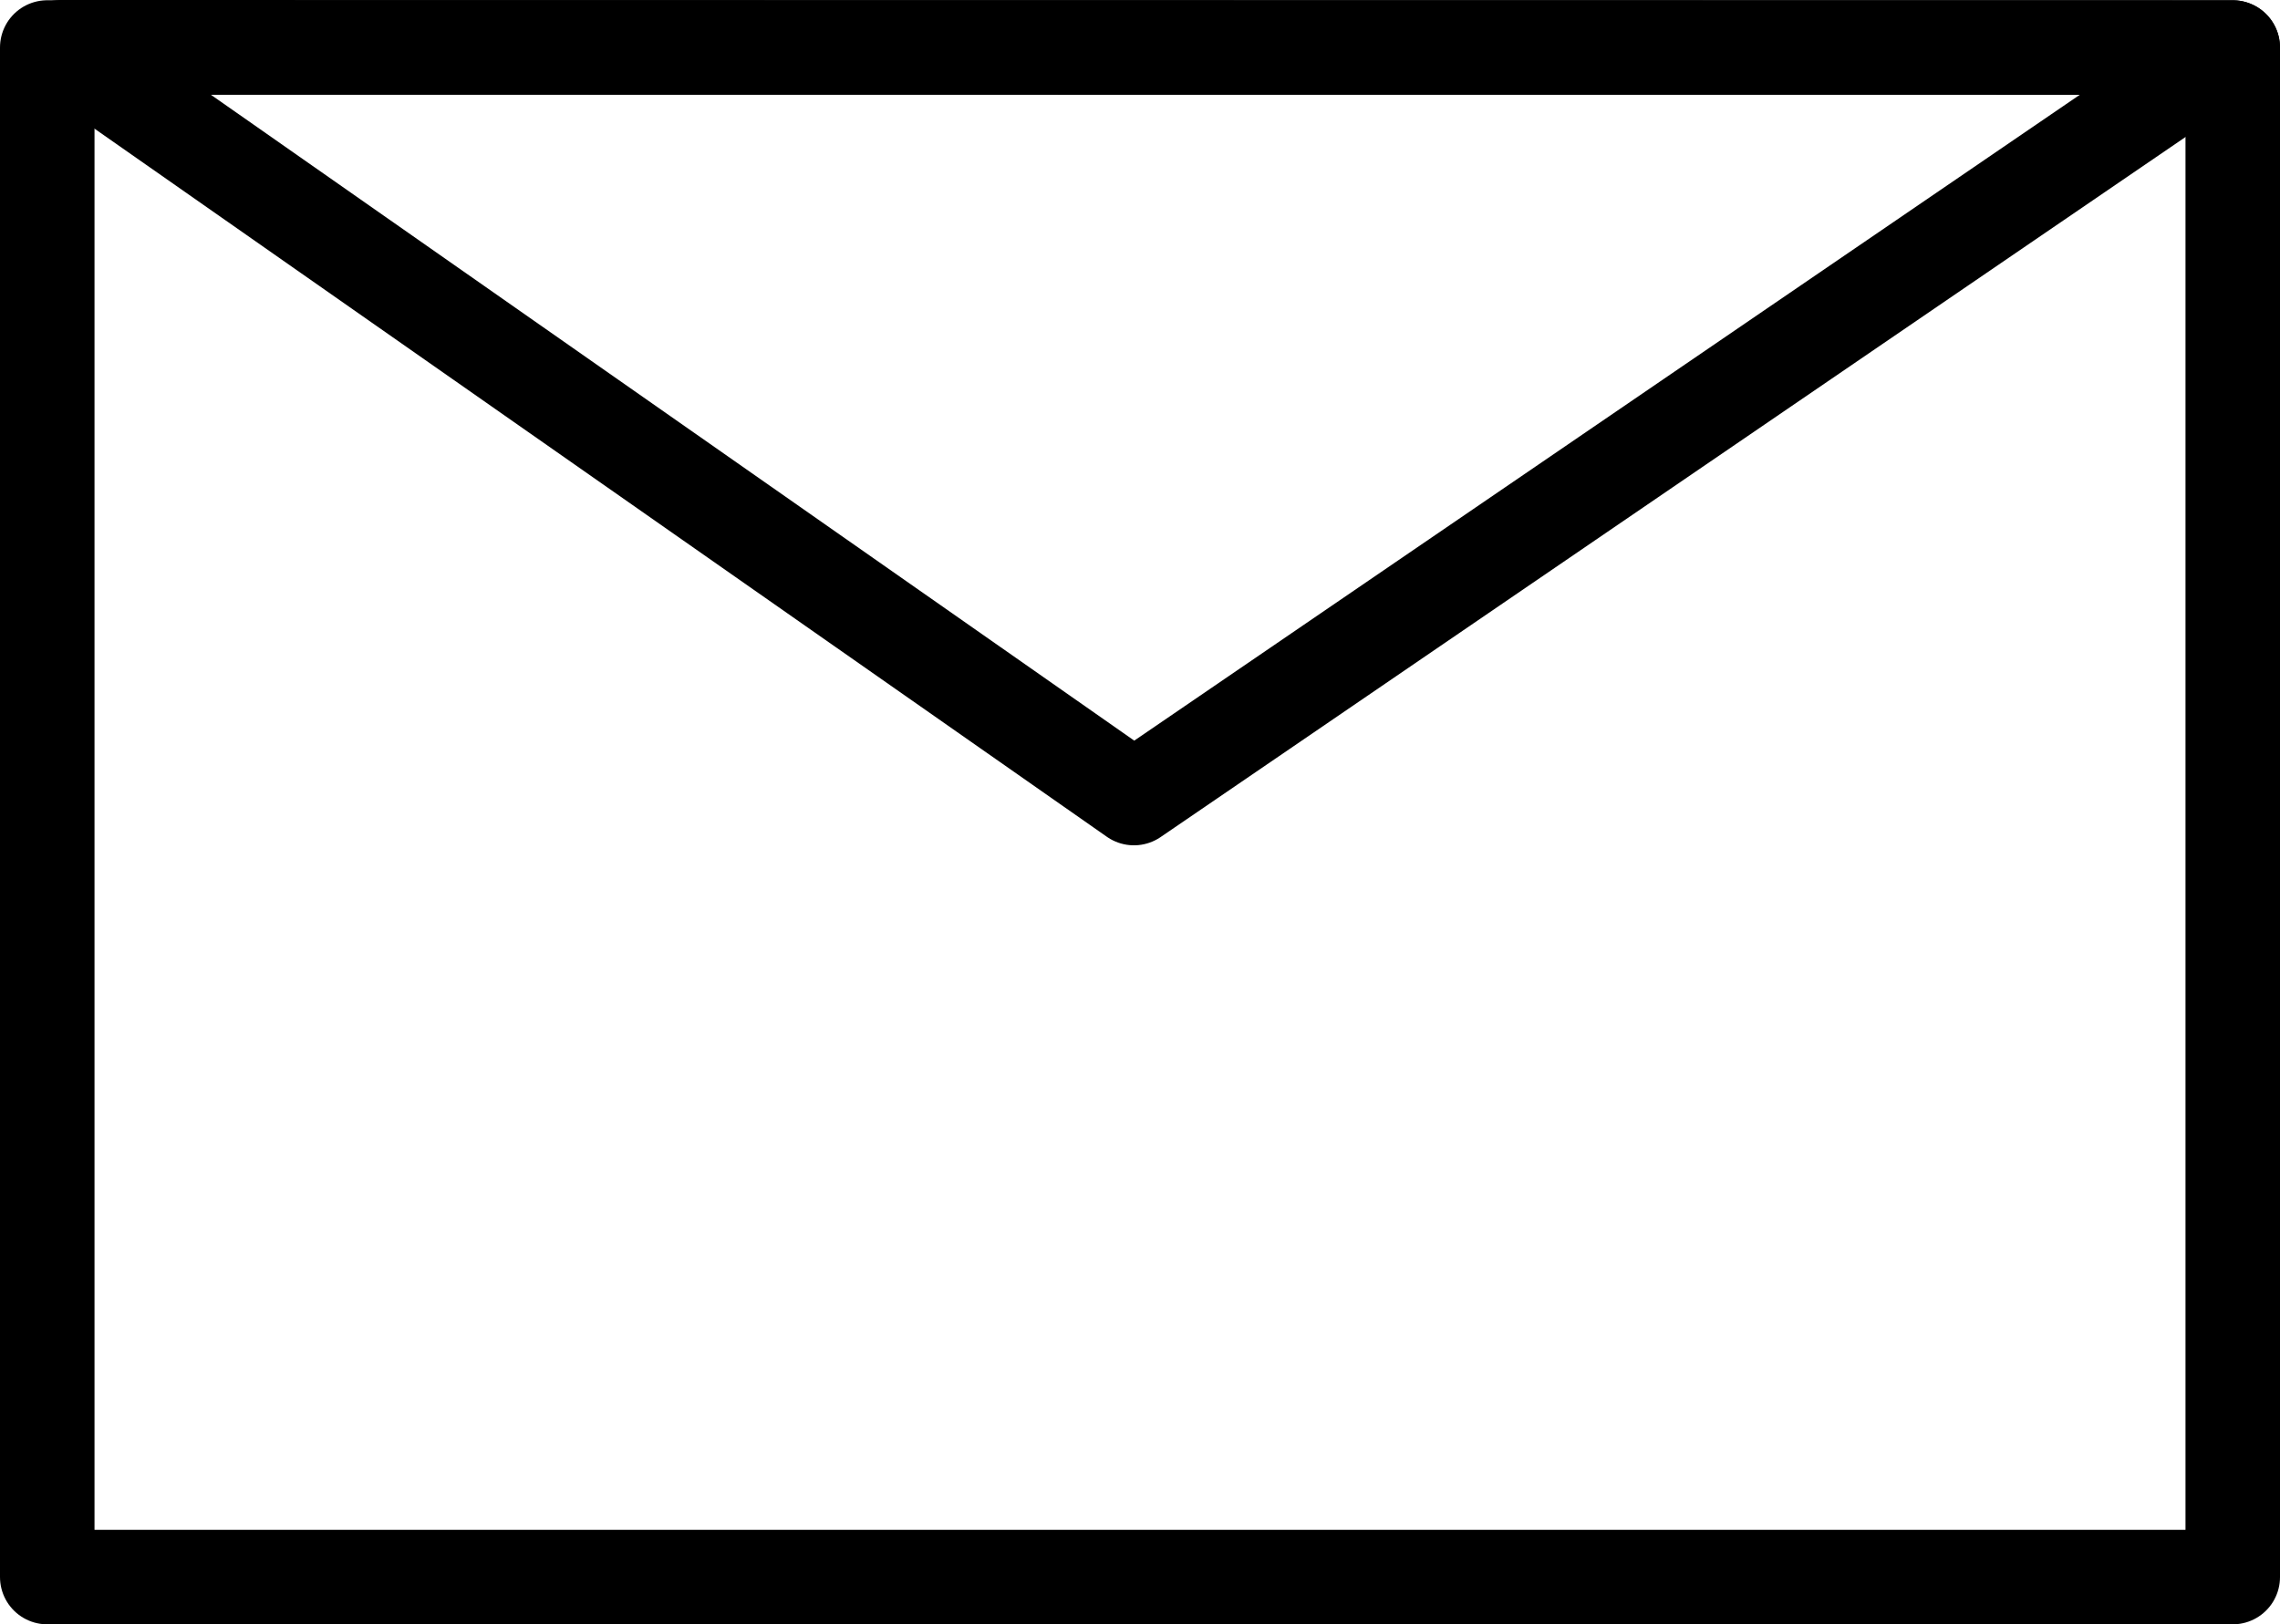 <svg xmlns="http://www.w3.org/2000/svg" width="72.379" height="51.574" viewBox="0 0 72.379 51.574">
  <g id="Group_9714" data-name="Group 9714" transform="translate(-5157.886 5194.508)">
    <rect id="Rectangle_2720" data-name="Rectangle 2720" width="69.379" height="48.565" transform="translate(5159.386 -5193)" fill="none" stroke="#000" stroke-linecap="round" stroke-linejoin="round" stroke-width="3"/>
    <path id="Path_18148" data-name="Path 18148" d="M4.835,35.185,38.91,59.024l34.882-23.83Z" transform="translate(5154.973 -5228.193)" fill="none" stroke="#000" stroke-linecap="round" stroke-linejoin="round" stroke-width="3"/>
  </g>
</svg>
